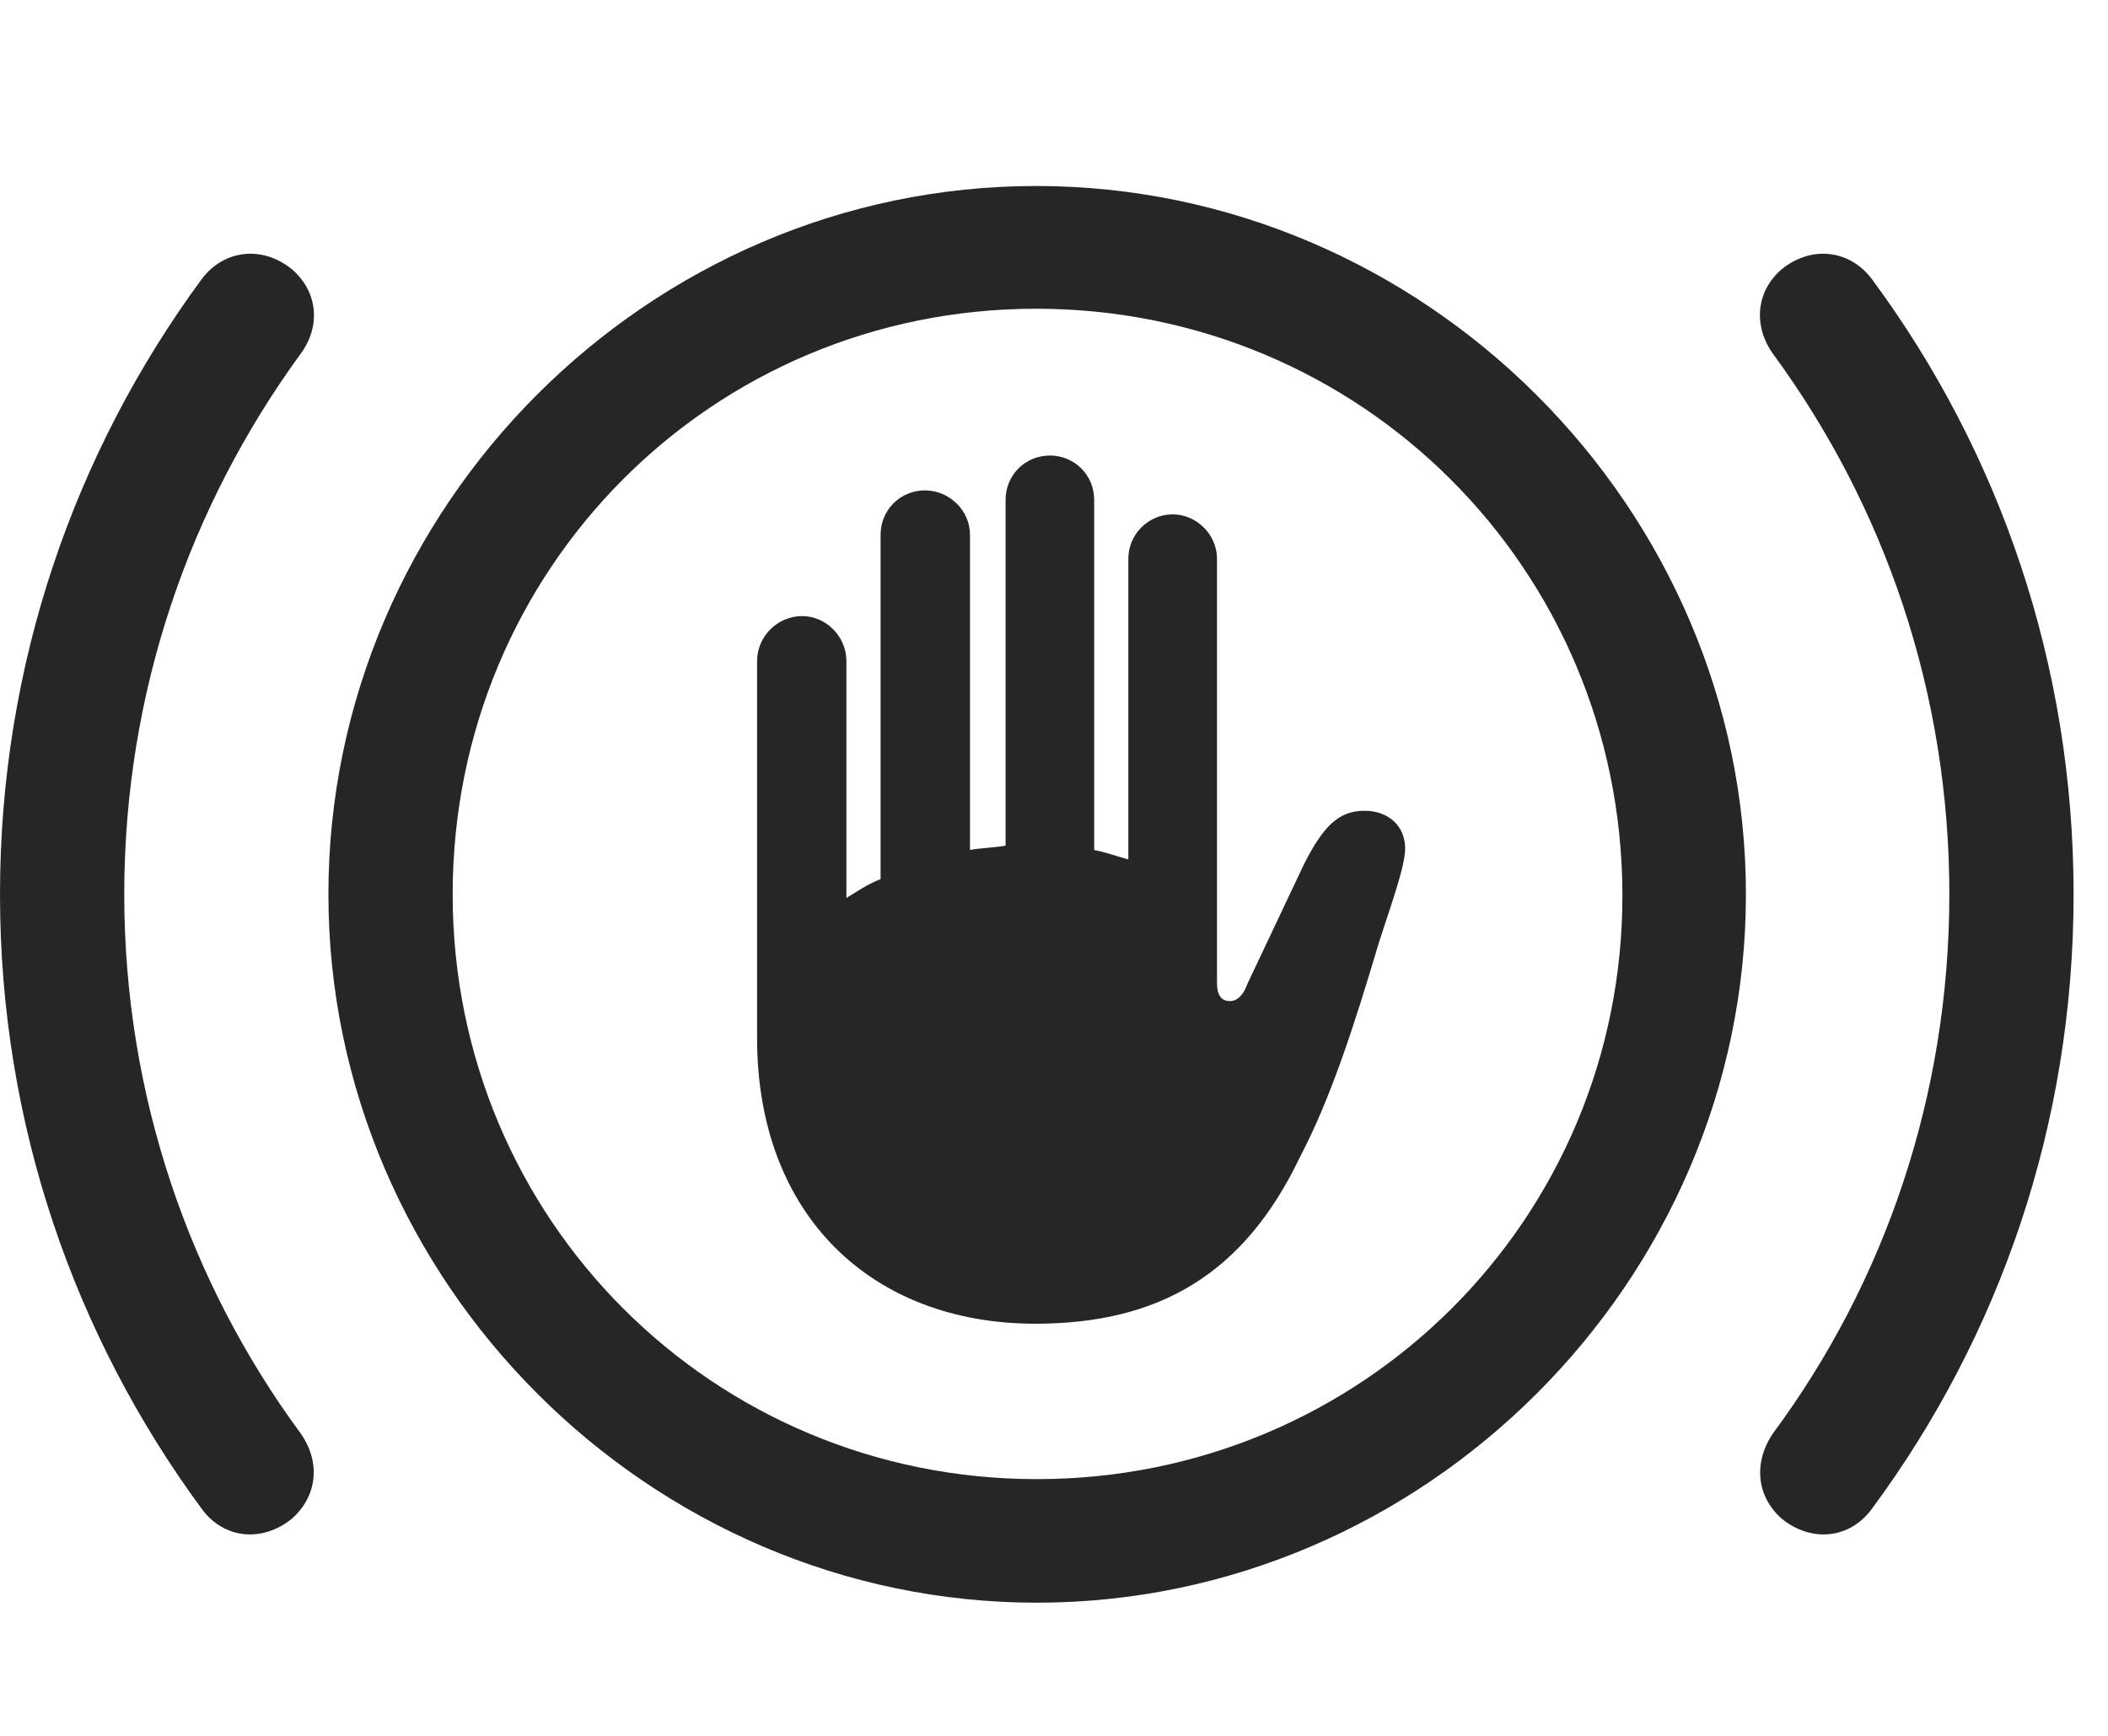 <svg width="34" height="28" viewBox="0 0 34 28" fill="none" xmlns="http://www.w3.org/2000/svg">
<path d="M0 14.426C0 18.141 1.207 21.551 3.246 24.328C3.609 24.832 4.23 24.879 4.699 24.504C5.121 24.141 5.18 23.578 4.84 23.109C3.059 20.684 2.004 17.672 2.004 14.426C2.004 11.168 3.059 8.168 4.84 5.719C5.18 5.273 5.133 4.699 4.699 4.336C4.23 3.961 3.609 4.02 3.246 4.512C1.207 7.289 0 10.711 0 14.426ZM33.445 14.426C33.445 10.711 32.25 7.289 30.199 4.512C29.836 4.02 29.215 3.961 28.746 4.336C28.312 4.699 28.277 5.273 28.605 5.719C30.398 8.168 31.441 11.168 31.441 14.426C31.441 17.672 30.398 20.684 28.605 23.109C28.277 23.578 28.324 24.141 28.746 24.504C29.215 24.879 29.836 24.832 30.199 24.328C32.25 21.551 33.445 18.141 33.445 14.426Z" fill="black" fill-opacity="0.85"/>
<path d="M16.723 25.852C22.969 25.852 28.16 20.672 28.16 14.426C28.16 8.18 22.969 3 16.711 3C10.465 3 5.297 8.168 5.297 14.426C5.297 20.672 10.477 25.852 16.723 25.852ZM16.723 23.859C11.496 23.859 7.301 19.664 7.301 14.426C7.301 9.176 11.484 4.98 16.711 4.98C21.949 4.98 26.156 9.176 26.168 14.426C26.18 19.652 21.973 23.859 16.723 23.859Z" fill="black" fill-opacity="0.85"/>
<path d="M12.211 16.746C12.211 19.605 14.062 21.352 16.699 21.352C18.691 21.352 20.062 20.555 20.965 18.668C21.469 17.707 21.844 16.535 22.242 15.199C22.418 14.648 22.664 13.98 22.664 13.688C22.664 13.324 22.395 13.078 22.008 13.078C21.586 13.078 21.34 13.336 21.035 13.934L20.121 15.867C20.051 16.066 19.945 16.148 19.84 16.148C19.699 16.148 19.629 16.055 19.629 15.855V9.012C19.629 8.625 19.301 8.297 18.914 8.297C18.516 8.297 18.199 8.625 18.199 9.012V13.863C18.023 13.816 17.836 13.746 17.648 13.711V8.062C17.648 7.664 17.332 7.348 16.934 7.348C16.535 7.348 16.219 7.664 16.219 8.062V13.641C16.02 13.676 15.82 13.676 15.645 13.711V8.625C15.645 8.227 15.305 7.91 14.918 7.91C14.52 7.91 14.203 8.227 14.203 8.625V14.18C13.992 14.262 13.828 14.379 13.652 14.484V10.664C13.652 10.266 13.324 9.938 12.938 9.938C12.539 9.938 12.211 10.266 12.211 10.664V16.746Z" fill="black" fill-opacity="0.85"/>
</svg>
